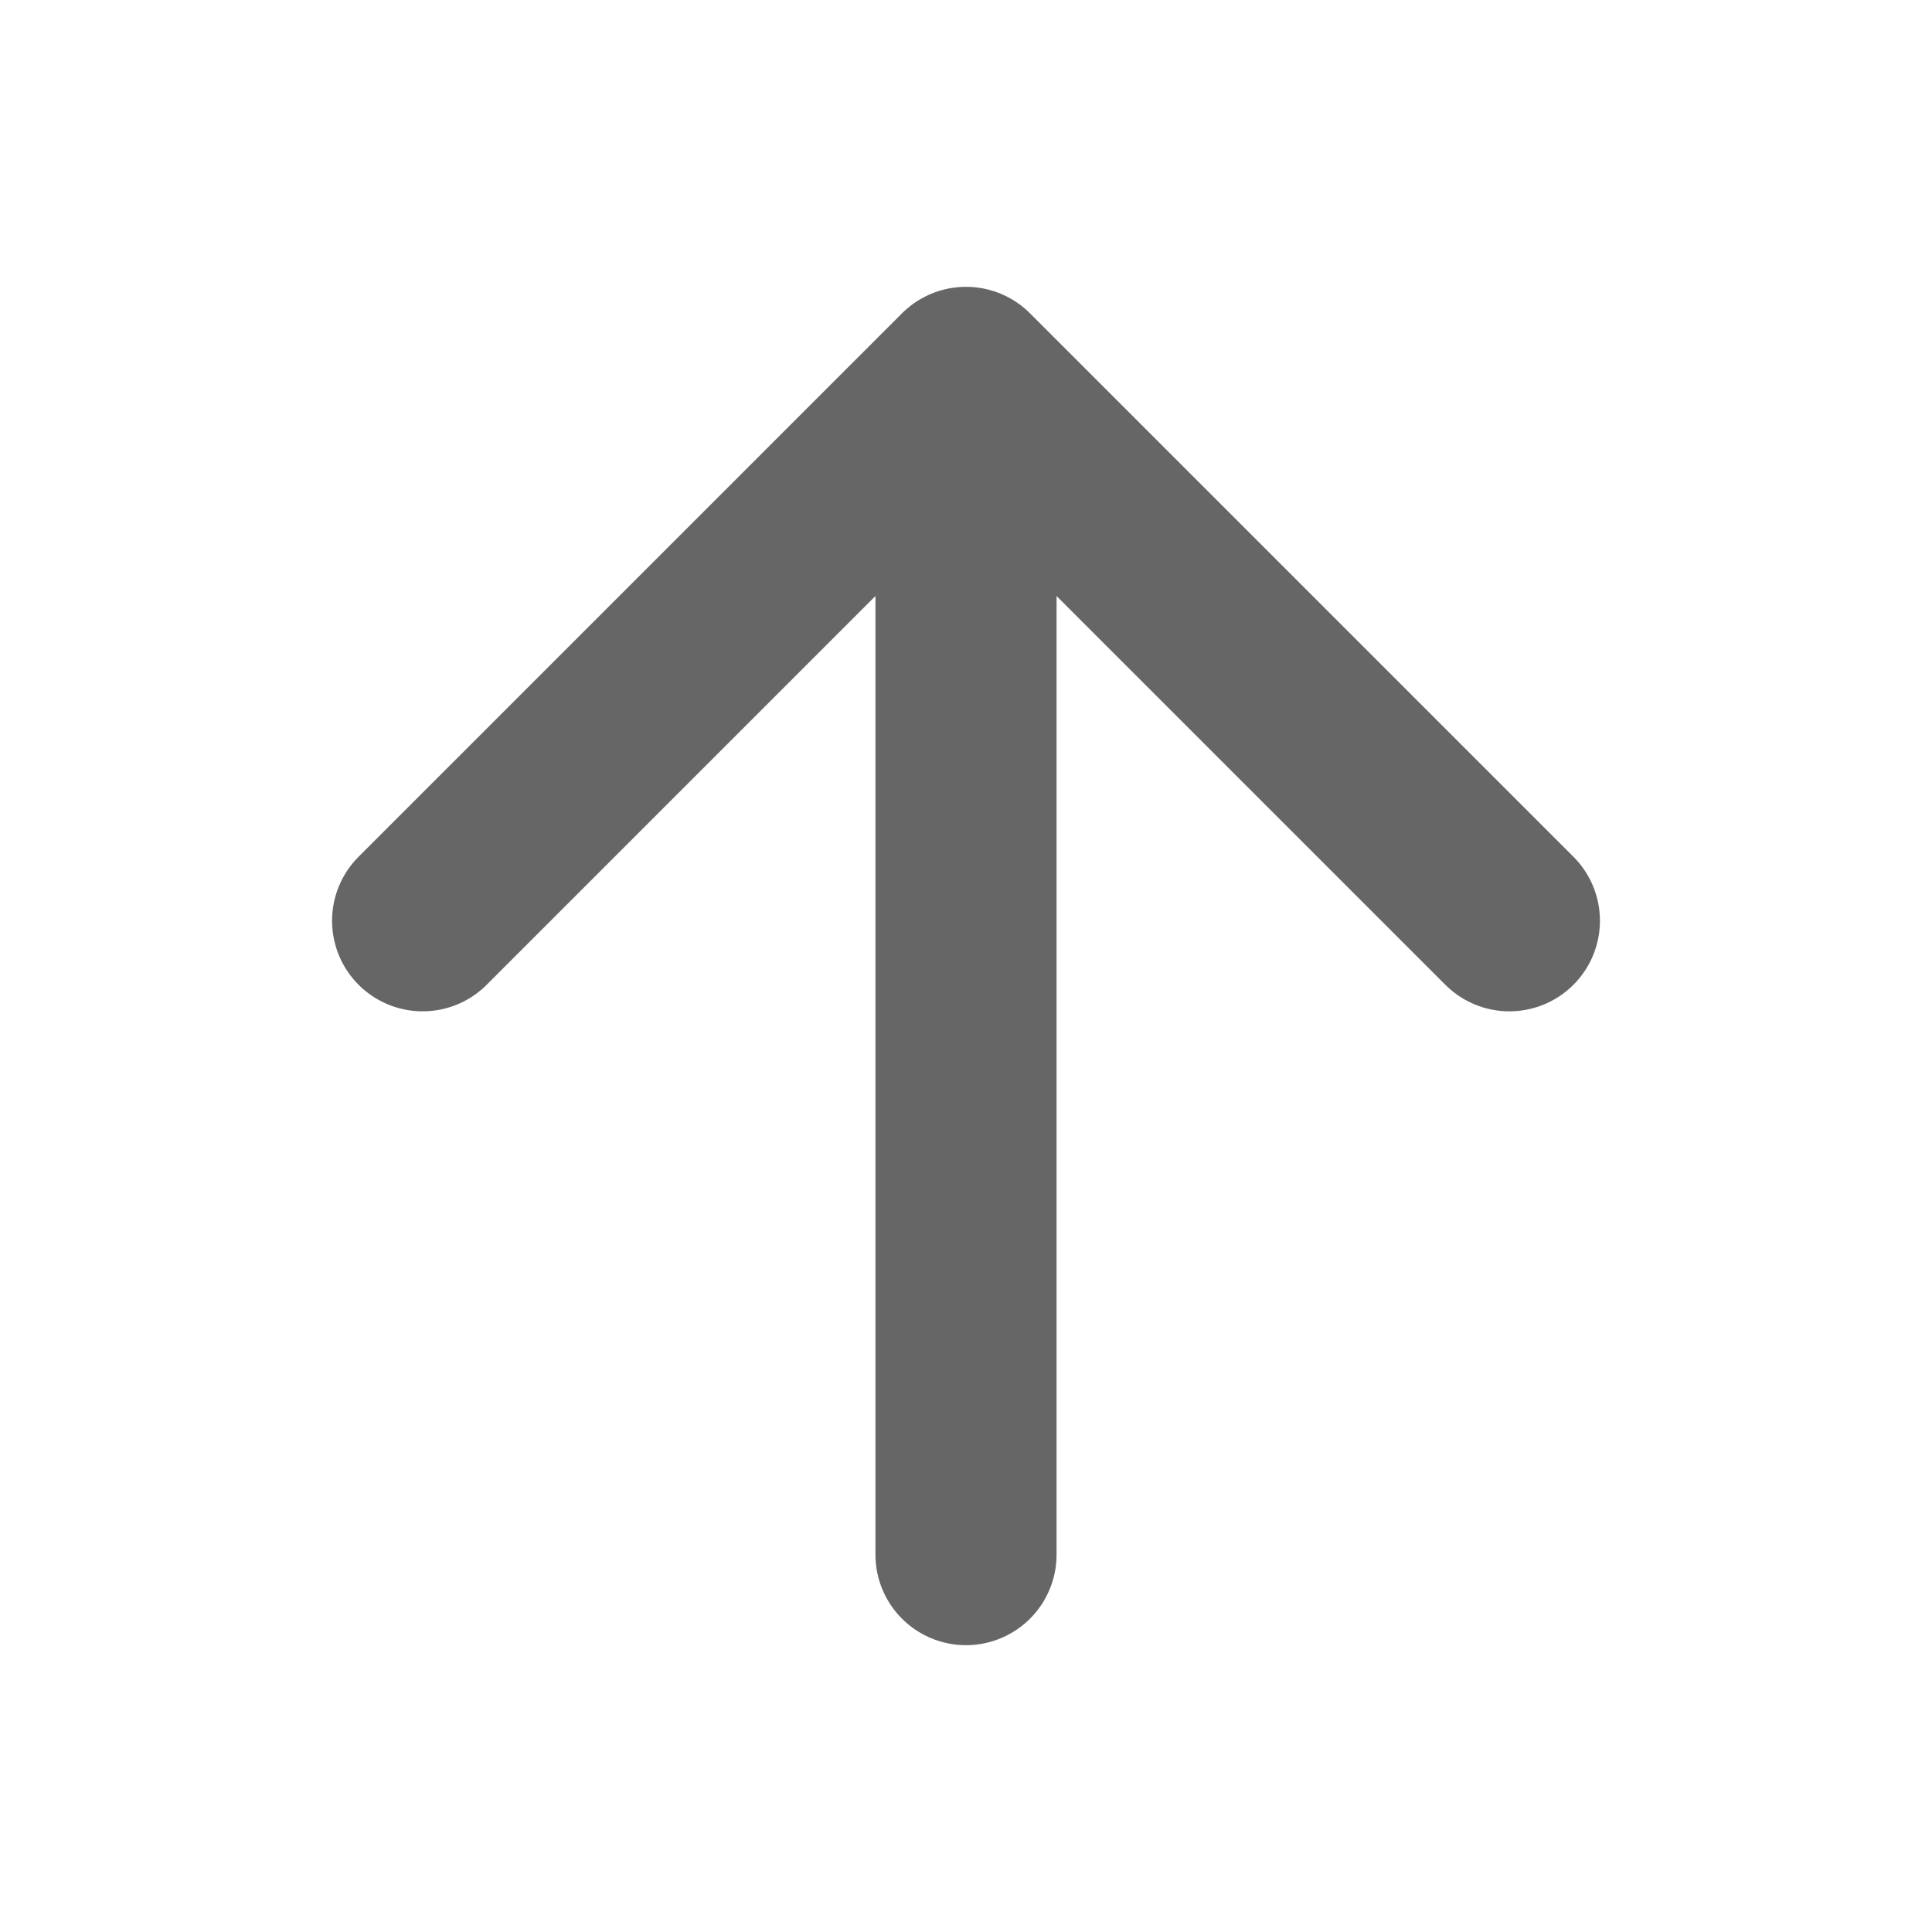 <svg width="24" height="24" viewBox="0 0 24 24" fill="none" xmlns="http://www.w3.org/2000/svg">
<path d="M5.25 11.438L12 4.688L18.75 11.438M12 5.625V19.312" stroke="#666666" stroke-width="2.25" stroke-linecap="round" stroke-linejoin="round"/>
</svg>
